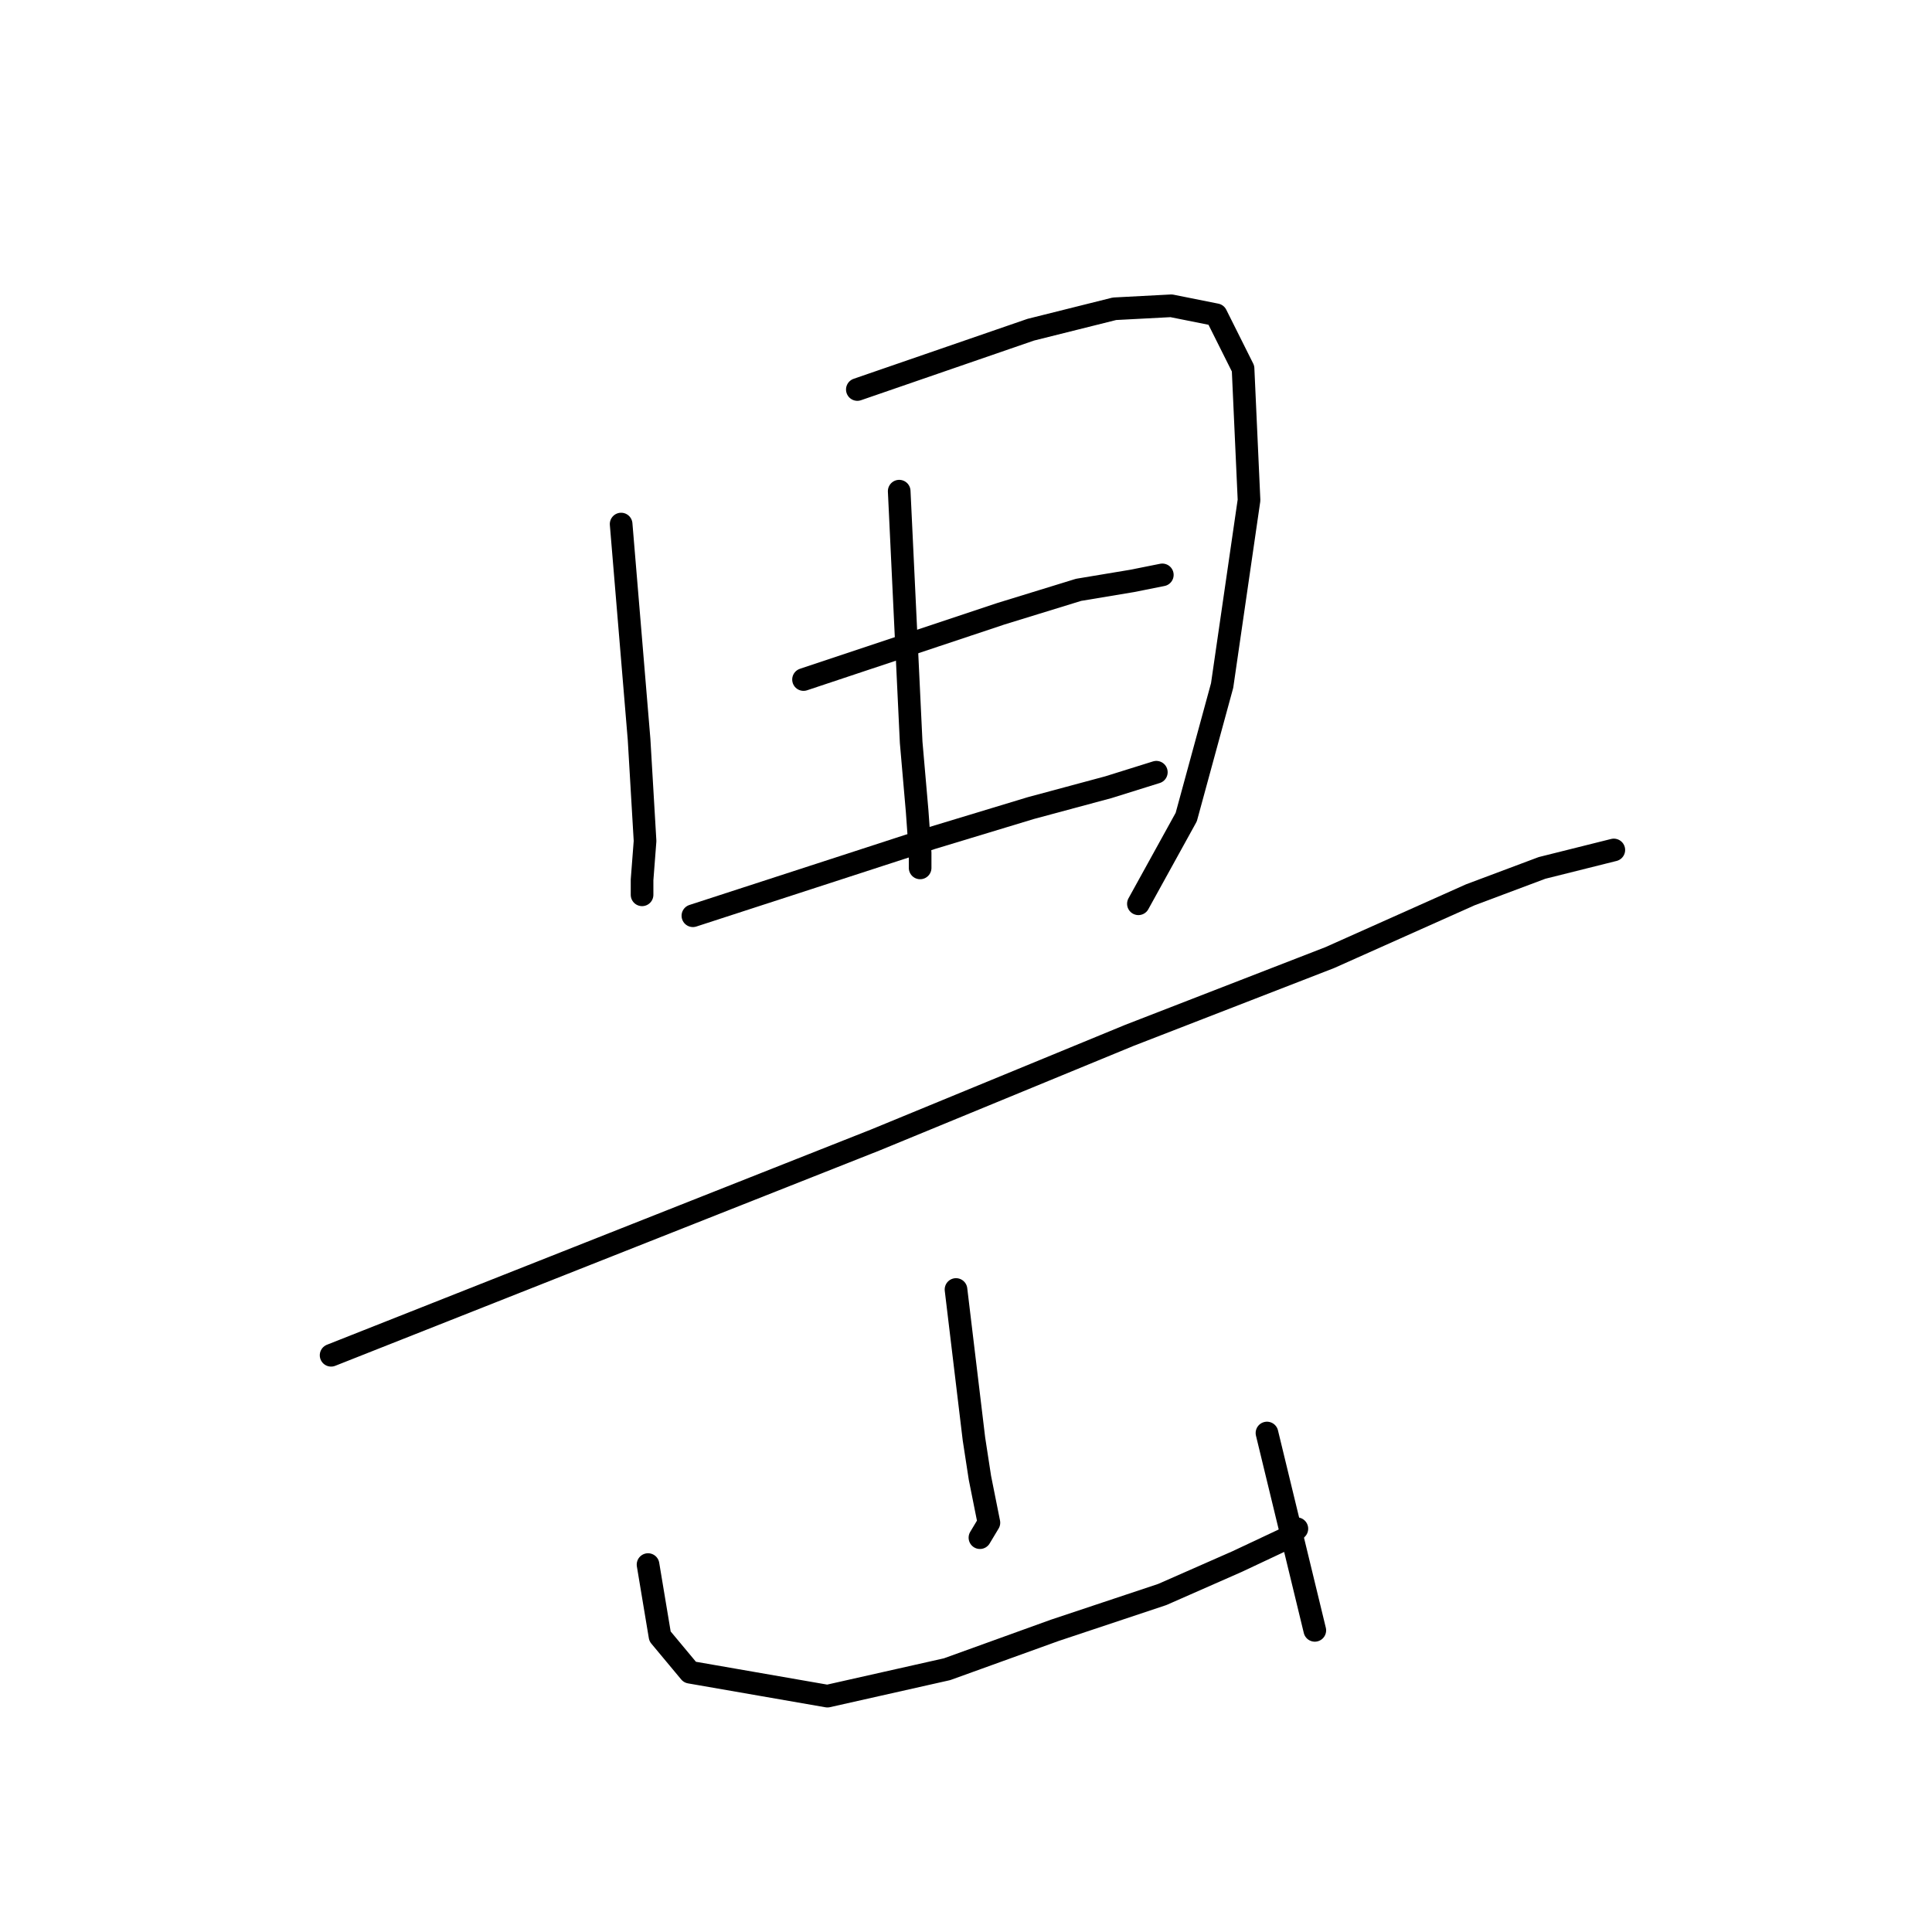 <?xml version="1.0" standalone="no"?>
    <svg width="256" height="256" xmlns="http://www.w3.org/2000/svg" version="1.1">
    <polyline stroke="black" stroke-width="3" stroke-linecap="round" fill="transparent" stroke-linejoin="round" points="82.303 69.44 83.492 83.703 84.68 97.966 85.473 111.436 85.077 116.587 85.077 118.568 85.077 118.568 " />
        <polyline stroke="black" stroke-width="3" stroke-linecap="round" fill="transparent" stroke-linejoin="round" points="113.602 51.612 125.092 47.65 136.581 43.688 147.675 40.914 155.202 40.518 161.145 41.707 164.711 48.838 165.503 66.271 161.938 90.834 157.183 108.267 150.844 119.756 150.844 119.756 " />
        <polyline stroke="black" stroke-width="3" stroke-linecap="round" fill="transparent" stroke-linejoin="round" points="119.149 65.082 119.941 81.722 120.734 98.362 121.526 107.474 121.922 113.021 121.922 115.002 121.922 115.002 " />
        <polyline stroke="black" stroke-width="3" stroke-linecap="round" fill="transparent" stroke-linejoin="round" points="106.471 90.042 119.545 85.684 132.619 81.326 142.92 78.156 150.052 76.968 154.014 76.175 154.014 76.175 " />
        <polyline stroke="black" stroke-width="3" stroke-linecap="round" fill="transparent" stroke-linejoin="round" points="91.812 121.341 107.659 116.191 123.507 111.04 136.581 107.078 146.882 104.305 153.221 102.324 153.221 102.324 " />
        <polyline stroke="black" stroke-width="3" stroke-linecap="round" fill="transparent" stroke-linejoin="round" points="43.873 179.581 79.926 165.318 115.979 151.055 149.656 137.189 176.2 126.888 194.821 118.568 204.33 115.002 212.254 113.021 213.839 112.625 213.839 112.625 " />
        <polyline stroke="black" stroke-width="3" stroke-linecap="round" fill="transparent" stroke-linejoin="round" points="126.676 170.865 127.865 180.77 129.054 190.674 129.846 195.825 131.035 201.768 129.846 203.749 129.846 203.749 " />
        <polyline stroke="black" stroke-width="3" stroke-linecap="round" fill="transparent" stroke-linejoin="round" points="85.869 207.314 86.661 212.069 87.454 216.823 91.416 221.577 109.64 224.747 125.488 221.181 139.751 216.031 154.014 211.276 163.918 206.918 170.654 203.749 171.842 202.56 171.842 202.56 " />
        <polyline stroke="black" stroke-width="3" stroke-linecap="round" fill="transparent" stroke-linejoin="round" points="167.88 189.882 171.05 202.956 174.219 216.031 174.219 216.031 " />
        </svg>